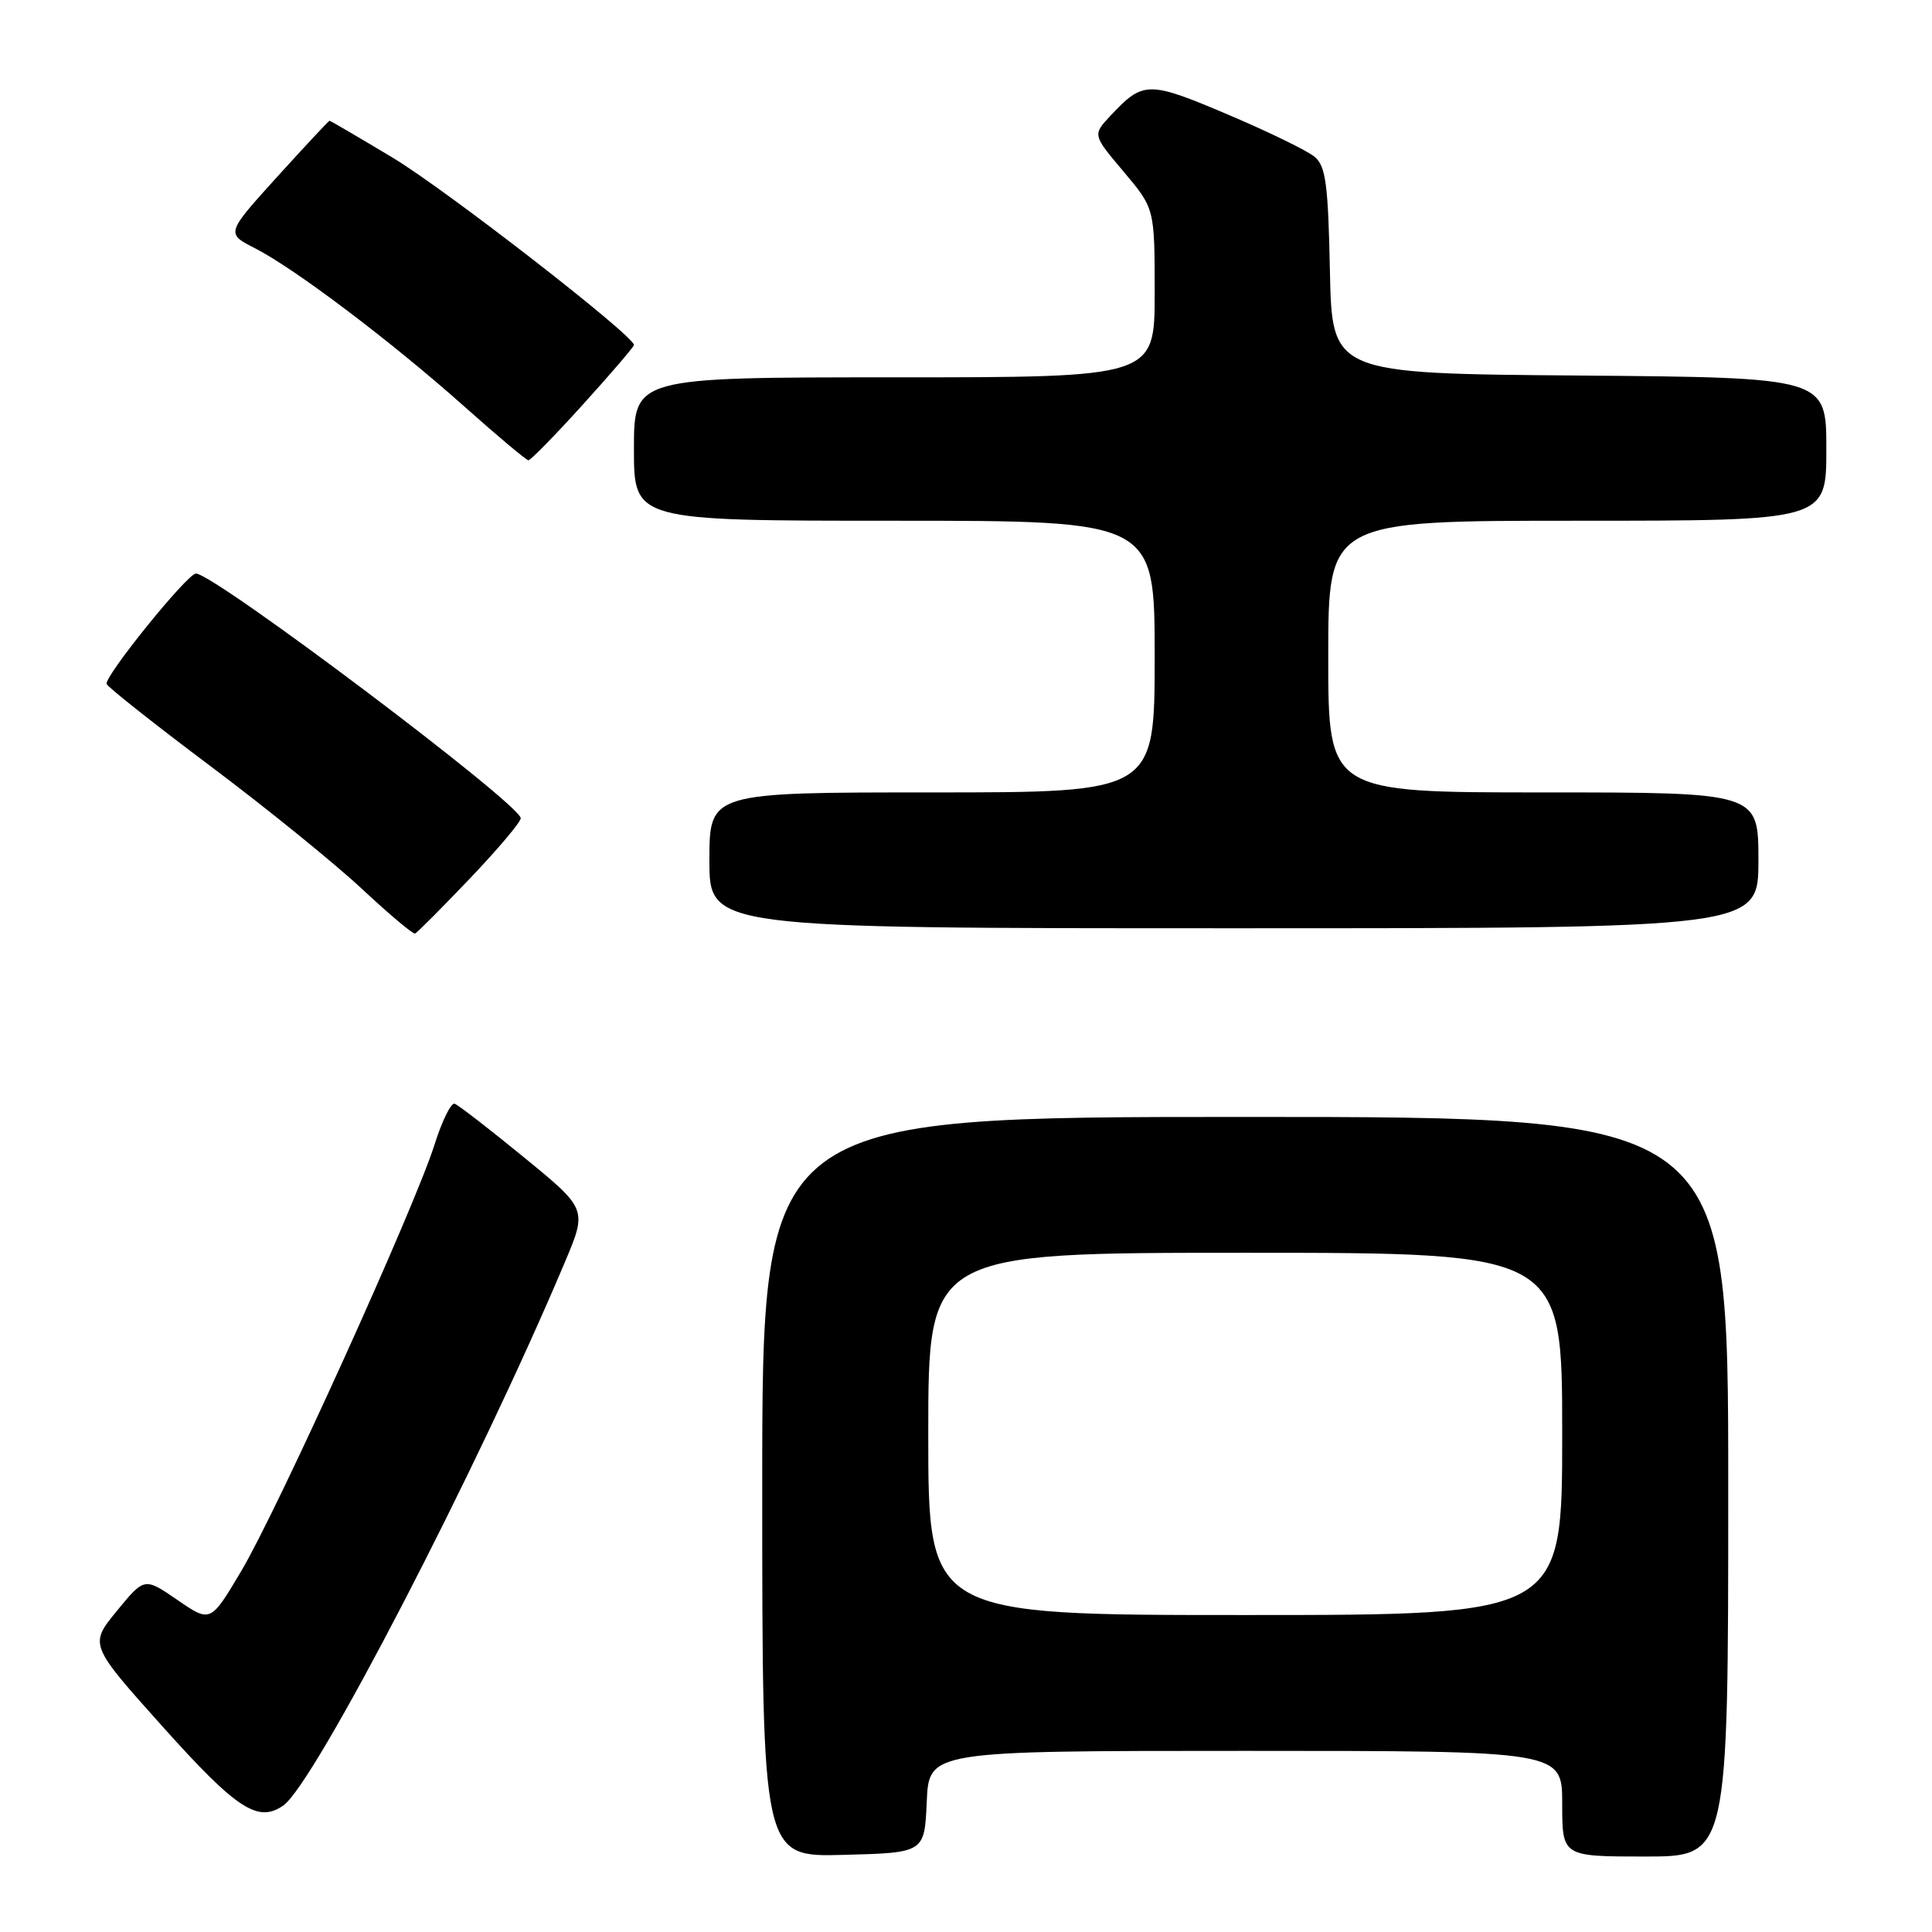 <?xml version="1.0" encoding="UTF-8" standalone="no"?>
<!DOCTYPE svg PUBLIC "-//W3C//DTD SVG 1.1//EN" "http://www.w3.org/Graphics/SVG/1.1/DTD/svg11.dtd" >
<svg xmlns="http://www.w3.org/2000/svg" xmlns:xlink="http://www.w3.org/1999/xlink" version="1.1" viewBox="0 0 256 256">
 <g >
 <path fill="currentColor"
d=" M 122.80 238.75 C 123.09 232.00 123.09 232.00 165.05 232.00 C 207.00 232.00 207.00 232.00 207.00 239.00 C 207.00 246.00 207.00 246.00 218.00 246.00 C 229.00 246.00 229.00 246.00 229.00 197.00 C 229.00 148.00 229.00 148.00 165.00 148.00 C 101.00 148.00 101.00 148.00 101.00 197.03 C 101.00 246.07 101.00 246.07 111.75 245.78 C 122.50 245.50 122.50 245.50 122.80 238.75 Z  M 37.55 239.23 C 41.69 236.33 63.24 194.75 74.80 167.36 C 77.82 160.22 77.82 160.22 69.46 153.38 C 64.86 149.61 60.71 146.40 60.24 146.25 C 59.77 146.09 58.57 148.52 57.58 151.66 C 54.98 159.91 36.78 200.07 31.98 208.15 C 27.90 215.02 27.90 215.02 23.52 212.01 C 19.14 209.00 19.14 209.00 15.48 213.46 C 11.82 217.93 11.82 217.93 21.66 228.91 C 31.39 239.76 34.20 241.58 37.55 239.23 Z  M 62.25 116.42 C 65.96 112.53 69.00 108.93 69.00 108.42 C 69.00 106.59 28.39 76.00 25.96 76.00 C 24.82 76.00 13.73 89.73 14.13 90.64 C 14.33 91.09 20.57 96.03 28.00 101.60 C 35.42 107.17 44.42 114.47 48.00 117.82 C 51.58 121.16 54.73 123.81 55.00 123.70 C 55.27 123.59 58.54 120.31 62.25 116.42 Z  M 233.00 114.00 C 233.00 105.00 233.00 105.00 204.50 105.00 C 176.00 105.00 176.00 105.00 176.00 87.00 C 176.00 69.00 176.00 69.00 209.00 69.00 C 242.00 69.00 242.00 69.00 242.00 59.51 C 242.00 50.03 242.00 50.03 209.25 49.76 C 176.50 49.50 176.50 49.50 176.22 35.88 C 175.99 24.45 175.67 22.03 174.22 20.80 C 173.28 19.99 168.08 17.46 162.68 15.17 C 152.16 10.70 151.47 10.71 147.14 15.34 C 144.77 17.87 144.77 17.87 148.89 22.75 C 153.00 27.63 153.00 27.63 153.00 38.81 C 153.00 50.00 153.00 50.00 118.50 50.00 C 84.00 50.00 84.00 50.00 84.00 59.50 C 84.00 69.00 84.00 69.00 118.50 69.00 C 153.00 69.00 153.00 69.00 153.00 87.00 C 153.00 105.00 153.00 105.00 123.50 105.00 C 94.00 105.00 94.00 105.00 94.00 114.00 C 94.00 123.00 94.00 123.00 163.50 123.00 C 233.00 123.00 233.00 123.00 233.00 114.00 Z  M 77.27 53.57 C 80.97 49.48 84.00 45.95 84.00 45.71 C 84.00 44.48 59.11 25.15 52.06 20.91 C 47.56 18.21 43.78 16.00 43.67 16.00 C 43.55 16.00 40.42 19.36 36.70 23.46 C 29.94 30.93 29.94 30.93 33.78 32.89 C 39.06 35.58 51.89 45.28 61.50 53.84 C 65.90 57.76 69.73 60.98 70.02 60.99 C 70.31 60.99 73.57 57.66 77.27 53.57 Z  M 123.00 190.00 C 123.00 166.00 123.00 166.00 165.00 166.00 C 207.00 166.00 207.00 166.00 207.00 190.00 C 207.00 214.00 207.00 214.00 165.00 214.00 C 123.00 214.00 123.00 214.00 123.00 190.00 Z "/>
</g>
</svg>